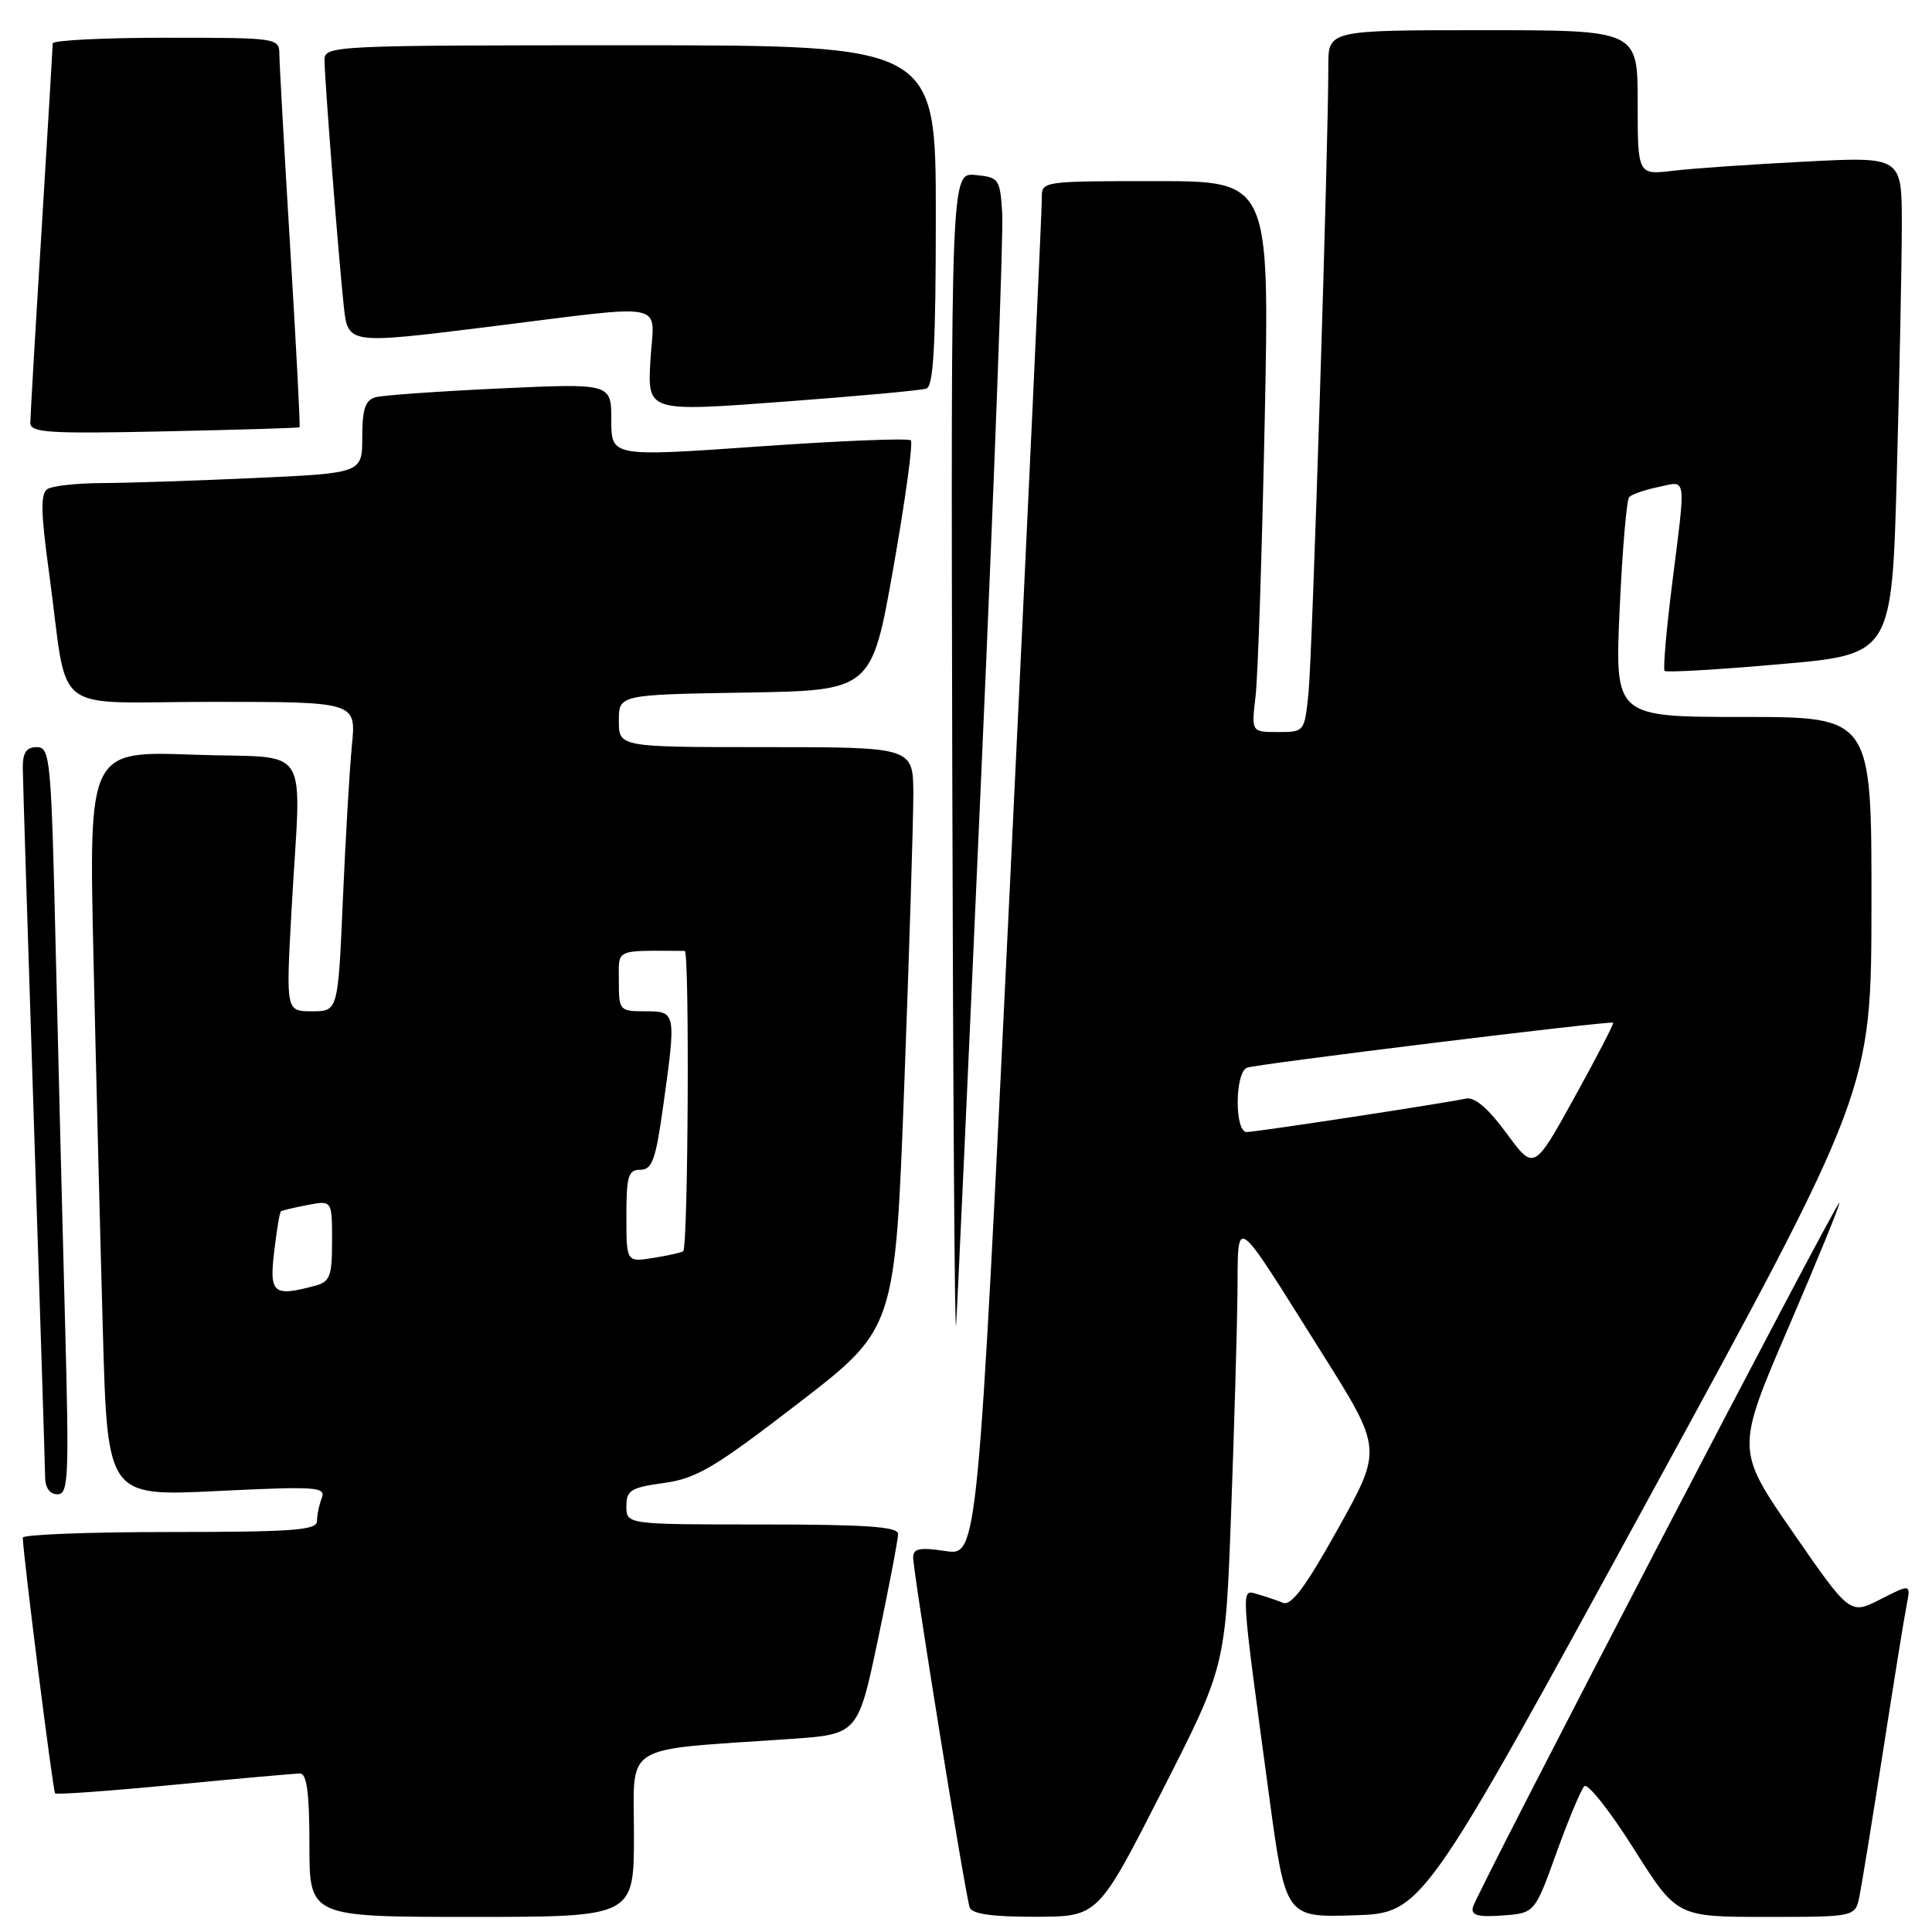 <?xml version="1.0" encoding="UTF-8" standalone="no"?>
<!DOCTYPE svg PUBLIC "-//W3C//DTD SVG 1.1//EN" "http://www.w3.org/Graphics/SVG/1.1/DTD/svg11.dtd" >
<svg xmlns="http://www.w3.org/2000/svg" xmlns:xlink="http://www.w3.org/1999/xlink" version="1.1" viewBox="0 0 256 256">
 <g >
 <path fill="currentColor"
d=" M 84.00 243.10 C 84.00 230.81 82.11 231.97 104.60 230.43 C 113.69 229.81 113.69 229.81 116.35 217.16 C 117.81 210.20 119.01 203.94 119.00 203.25 C 119.00 202.30 114.73 202.00 101.00 202.00 C 83.00 202.00 83.00 202.00 83.00 199.59 C 83.00 197.47 83.58 197.11 87.98 196.50 C 92.28 195.91 94.69 194.49 105.78 185.94 C 118.61 176.06 118.61 176.06 119.82 143.78 C 120.49 126.03 121.02 108.69 121.02 105.25 C 121.00 99.00 121.00 99.00 101.50 99.00 C 82.00 99.00 82.00 99.00 82.00 95.52 C 82.00 92.05 82.00 92.05 98.75 91.77 C 115.50 91.50 115.50 91.50 118.38 75.21 C 119.96 66.25 121.00 58.67 120.69 58.35 C 120.38 58.04 111.32 58.40 100.56 59.16 C 81.00 60.53 81.00 60.53 81.00 55.66 C 81.00 50.79 81.00 50.79 66.25 51.47 C 58.14 51.85 50.71 52.37 49.75 52.64 C 48.40 53.02 48.00 54.22 48.00 57.91 C 48.00 62.69 48.00 62.69 33.75 63.34 C 25.91 63.70 16.80 64.00 13.50 64.01 C 10.20 64.02 6.96 64.38 6.29 64.80 C 5.35 65.40 5.40 67.89 6.52 76.03 C 9.14 95.25 6.28 93.00 28.14 93.00 C 47.20 93.00 47.20 93.00 46.63 98.75 C 46.32 101.91 45.78 111.14 45.43 119.25 C 44.79 134.00 44.79 134.00 41.34 134.00 C 37.89 134.00 37.89 134.00 38.62 120.75 C 39.89 97.81 41.62 100.58 25.63 100.00 C 11.76 99.50 11.76 99.50 12.39 127.00 C 12.73 142.12 13.29 164.35 13.63 176.39 C 14.24 198.28 14.24 198.28 28.75 197.57 C 41.99 196.93 43.21 197.01 42.63 198.52 C 42.28 199.42 42.00 200.80 42.00 201.58 C 42.00 202.76 38.67 203.00 22.50 203.00 C 11.77 203.00 3.01 203.34 3.02 203.75 C 3.08 206.22 7.02 237.35 7.30 237.63 C 7.49 237.82 14.58 237.31 23.07 236.49 C 31.56 235.67 39.06 235.00 39.75 235.00 C 40.66 235.00 41.00 237.57 41.00 244.50 C 41.00 254.00 41.00 254.00 62.50 254.00 C 84.00 254.00 84.00 254.00 84.00 243.10 Z  M 153.94 237.40 C 162.38 220.83 162.38 220.83 163.12 200.66 C 163.53 189.57 163.91 176.45 163.97 171.50 C 164.08 160.90 163.22 160.31 175.14 179.25 C 183.17 192.01 183.17 192.01 177.33 202.49 C 173.03 210.22 171.11 212.82 170.00 212.38 C 169.18 212.04 167.64 211.53 166.59 211.23 C 164.40 210.60 164.34 209.65 168.14 237.79 C 170.34 254.07 170.34 254.07 179.40 253.79 C 188.46 253.50 188.46 253.50 218.21 199.00 C 247.96 144.50 247.96 144.50 247.98 119.75 C 248.00 95.00 248.00 95.00 230.99 95.00 C 213.97 95.00 213.97 95.00 214.61 80.75 C 214.97 72.91 215.53 66.21 215.88 65.86 C 216.22 65.50 217.96 64.90 219.75 64.53 C 223.55 63.72 223.41 62.70 221.55 77.50 C 220.79 83.55 220.35 88.68 220.57 88.90 C 220.79 89.13 227.66 88.73 235.83 88.01 C 250.69 86.72 250.69 86.72 251.34 62.70 C 251.70 49.49 252.00 34.64 252.00 29.72 C 252.00 20.76 252.00 20.76 239.25 21.41 C 232.24 21.77 224.36 22.31 221.75 22.62 C 217.00 23.19 217.00 23.19 217.00 13.59 C 217.00 4.00 217.00 4.00 196.50 4.00 C 176.00 4.00 176.00 4.00 176.01 8.75 C 176.03 19.00 173.89 86.80 173.39 91.75 C 172.86 96.99 172.85 97.00 169.33 97.00 C 165.81 97.00 165.81 97.00 166.37 92.25 C 166.68 89.64 167.22 73.21 167.58 55.75 C 168.23 24.00 168.23 24.00 153.12 24.00 C 138.09 24.00 138.00 24.01 138.05 26.25 C 138.07 27.49 136.17 68.47 133.82 117.33 C 129.54 206.16 129.54 206.16 125.27 205.52 C 121.86 205.01 121.00 205.18 121.00 206.37 C 121.00 208.36 127.91 251.15 128.49 252.75 C 128.80 253.61 131.49 254.00 137.22 253.98 C 145.50 253.97 145.50 253.97 153.94 237.40 Z  M 206.24 245.50 C 207.83 241.10 209.49 237.13 209.93 236.68 C 210.37 236.23 213.31 239.94 216.46 244.93 C 222.18 254.00 222.18 254.00 234.01 254.00 C 245.84 254.00 245.84 254.00 246.39 251.25 C 246.70 249.74 248.10 241.07 249.52 232.00 C 250.93 222.93 252.33 214.23 252.64 212.68 C 253.19 209.86 253.19 209.86 249.16 211.92 C 245.13 213.97 245.13 213.97 237.57 203.04 C 230.01 192.10 230.01 192.10 236.99 175.87 C 240.83 166.95 243.86 159.53 243.72 159.39 C 243.38 159.05 195.60 250.90 195.16 252.72 C 194.91 253.79 195.84 254.05 199.09 253.81 C 203.36 253.50 203.36 253.50 206.24 245.50 Z  M 8.62 175.25 C 8.29 162.74 7.73 140.46 7.38 125.75 C 6.79 100.47 6.65 99.00 4.88 99.00 C 3.49 99.00 3.01 99.72 3.02 101.75 C 3.03 103.26 3.70 124.52 4.50 149.00 C 5.30 173.48 5.97 194.51 5.98 195.75 C 5.99 197.15 6.61 198.00 7.62 198.00 C 9.08 198.00 9.17 195.79 8.62 175.25 Z  M 130.06 101.75 C 131.74 63.93 132.97 30.86 132.80 28.25 C 132.51 23.70 132.37 23.49 129.25 23.19 C 126.00 22.87 126.00 22.87 126.18 101.69 C 126.28 145.03 126.51 178.25 126.69 175.50 C 126.87 172.75 128.39 139.56 130.06 101.75 Z  M 39.69 56.62 C 39.80 56.52 39.25 45.88 38.46 32.97 C 37.68 20.06 37.03 8.49 37.02 7.25 C 37.00 5.02 36.88 5.00 22.00 5.00 C 13.75 5.00 7.00 5.34 6.99 5.75 C 6.98 6.16 6.32 17.30 5.51 30.50 C 4.69 43.70 4.02 55.18 4.02 56.02 C 4.00 57.33 6.37 57.49 21.75 57.16 C 31.51 56.95 39.59 56.71 39.69 56.62 Z  M 122.75 51.49 C 123.70 51.17 124.00 45.66 124.00 28.53 C 124.00 6.00 124.00 6.00 83.50 6.00 C 44.04 6.00 43.00 6.05 43.00 7.95 C 43.00 10.42 44.84 33.87 45.55 40.56 C 46.10 45.61 46.10 45.61 64.30 43.36 C 89.25 40.27 86.64 39.74 86.18 47.79 C 85.80 54.57 85.80 54.57 103.65 53.24 C 113.47 52.51 122.06 51.73 122.75 51.49 Z  M 36.33 165.86 C 36.66 163.04 37.06 160.63 37.22 160.51 C 37.37 160.39 38.96 160.01 40.75 159.67 C 44.00 159.05 44.00 159.05 44.00 164.41 C 44.00 169.12 43.73 169.84 41.75 170.37 C 36.21 171.85 35.67 171.41 36.33 165.86 Z  M 83.00 161.13 C 83.00 155.83 83.25 155.00 84.85 155.00 C 86.40 155.00 86.88 153.69 87.85 146.75 C 89.62 134.11 89.60 134.00 85.50 134.00 C 82.08 134.00 82.00 133.90 82.00 130.00 C 82.00 125.64 81.32 125.96 90.73 126.00 C 91.38 126.01 91.19 165.11 90.53 165.79 C 90.37 165.95 88.62 166.35 86.62 166.67 C 83.00 167.26 83.00 167.26 83.00 161.13 Z  M 199.62 150.16 C 197.19 146.85 195.39 145.32 194.24 145.57 C 191.19 146.22 166.43 150.00 165.19 150.00 C 163.57 150.00 163.62 142.08 165.25 141.47 C 166.59 140.98 213.33 135.23 213.75 135.51 C 213.89 135.60 211.59 140.05 208.63 145.40 C 203.26 155.12 203.26 155.12 199.62 150.16 Z "/>
</g>
</svg>
